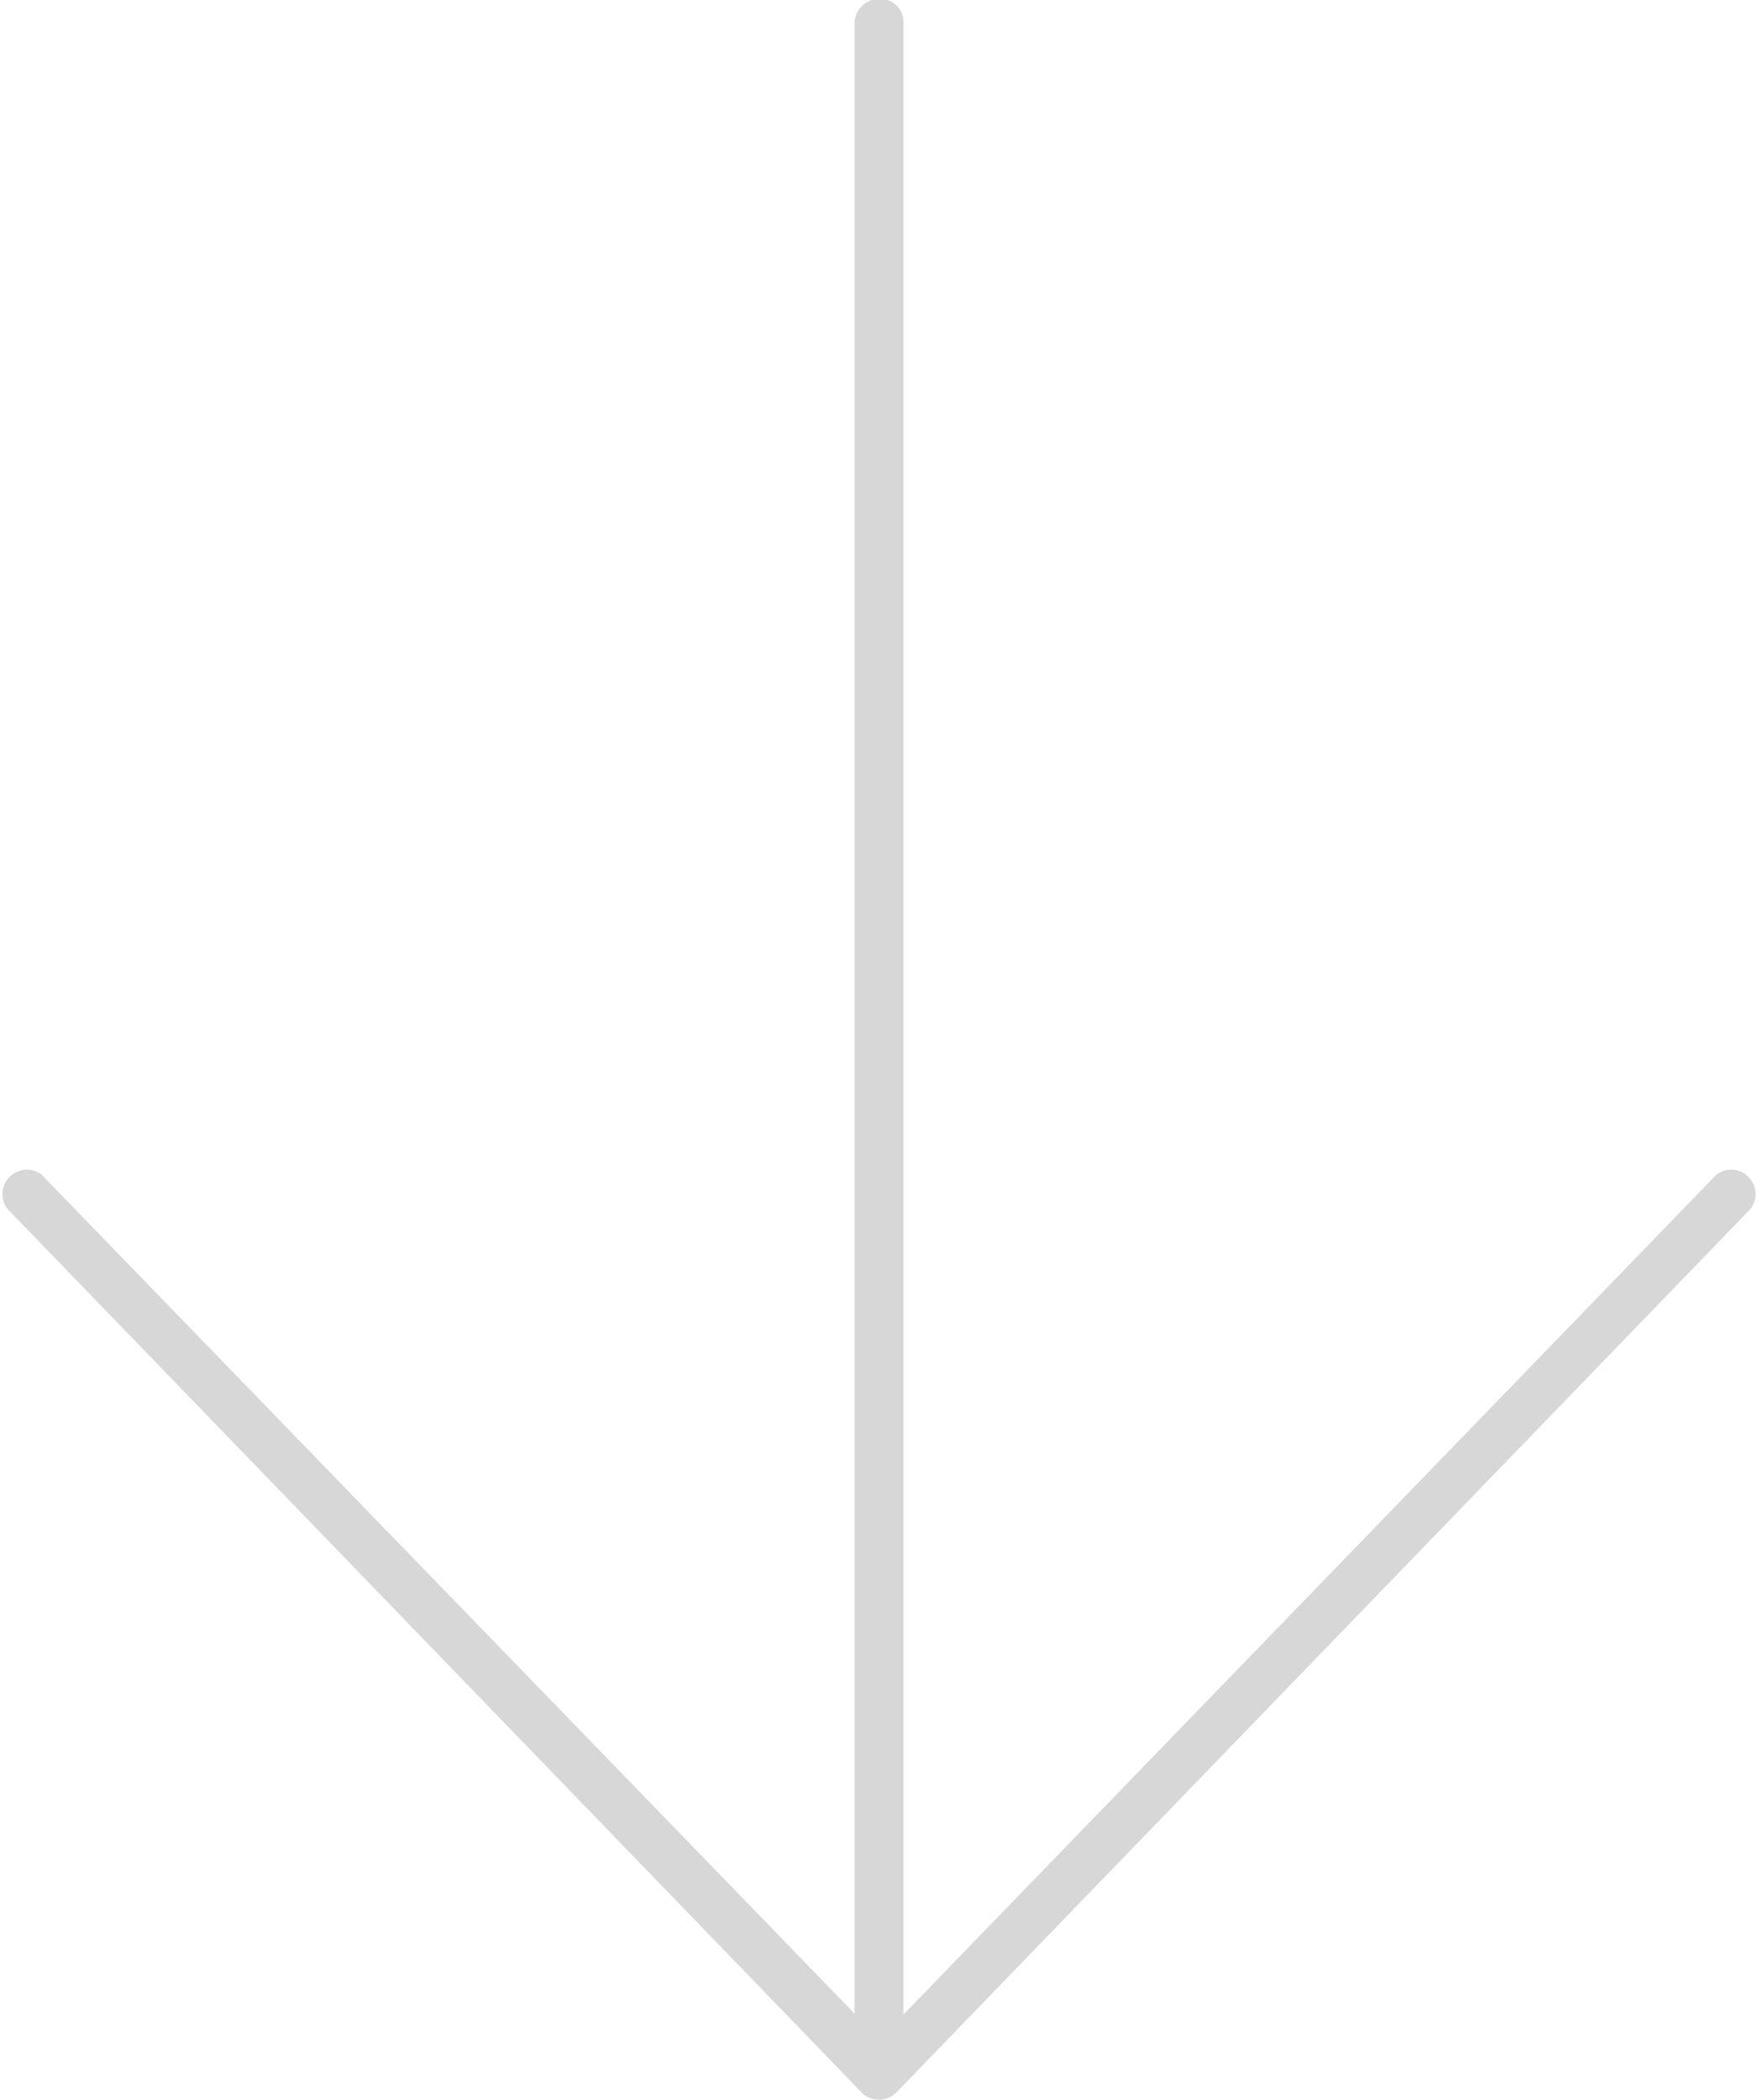 <svg id="Layer_1" data-name="Layer 1" xmlns="http://www.w3.org/2000/svg" viewBox="0 0 72 86"><defs><style>.cls-1{fill:#d7d7d7;}</style></defs><title>arrow_02</title><path class="cls-1" d="M50,7a1,1,0,0,0-1,1v81.5L15.7,55.14a1,1,0,0,0-1.4,1.4h0l35,36.2a1,1,0,0,0,1.4,0h0l35-36.2a1,1,0,0,0-1.4-1.4h0L51,89.54V8a.94.94,0,0,0-1-1Z" transform="translate(-14 -7.04)"/></svg>